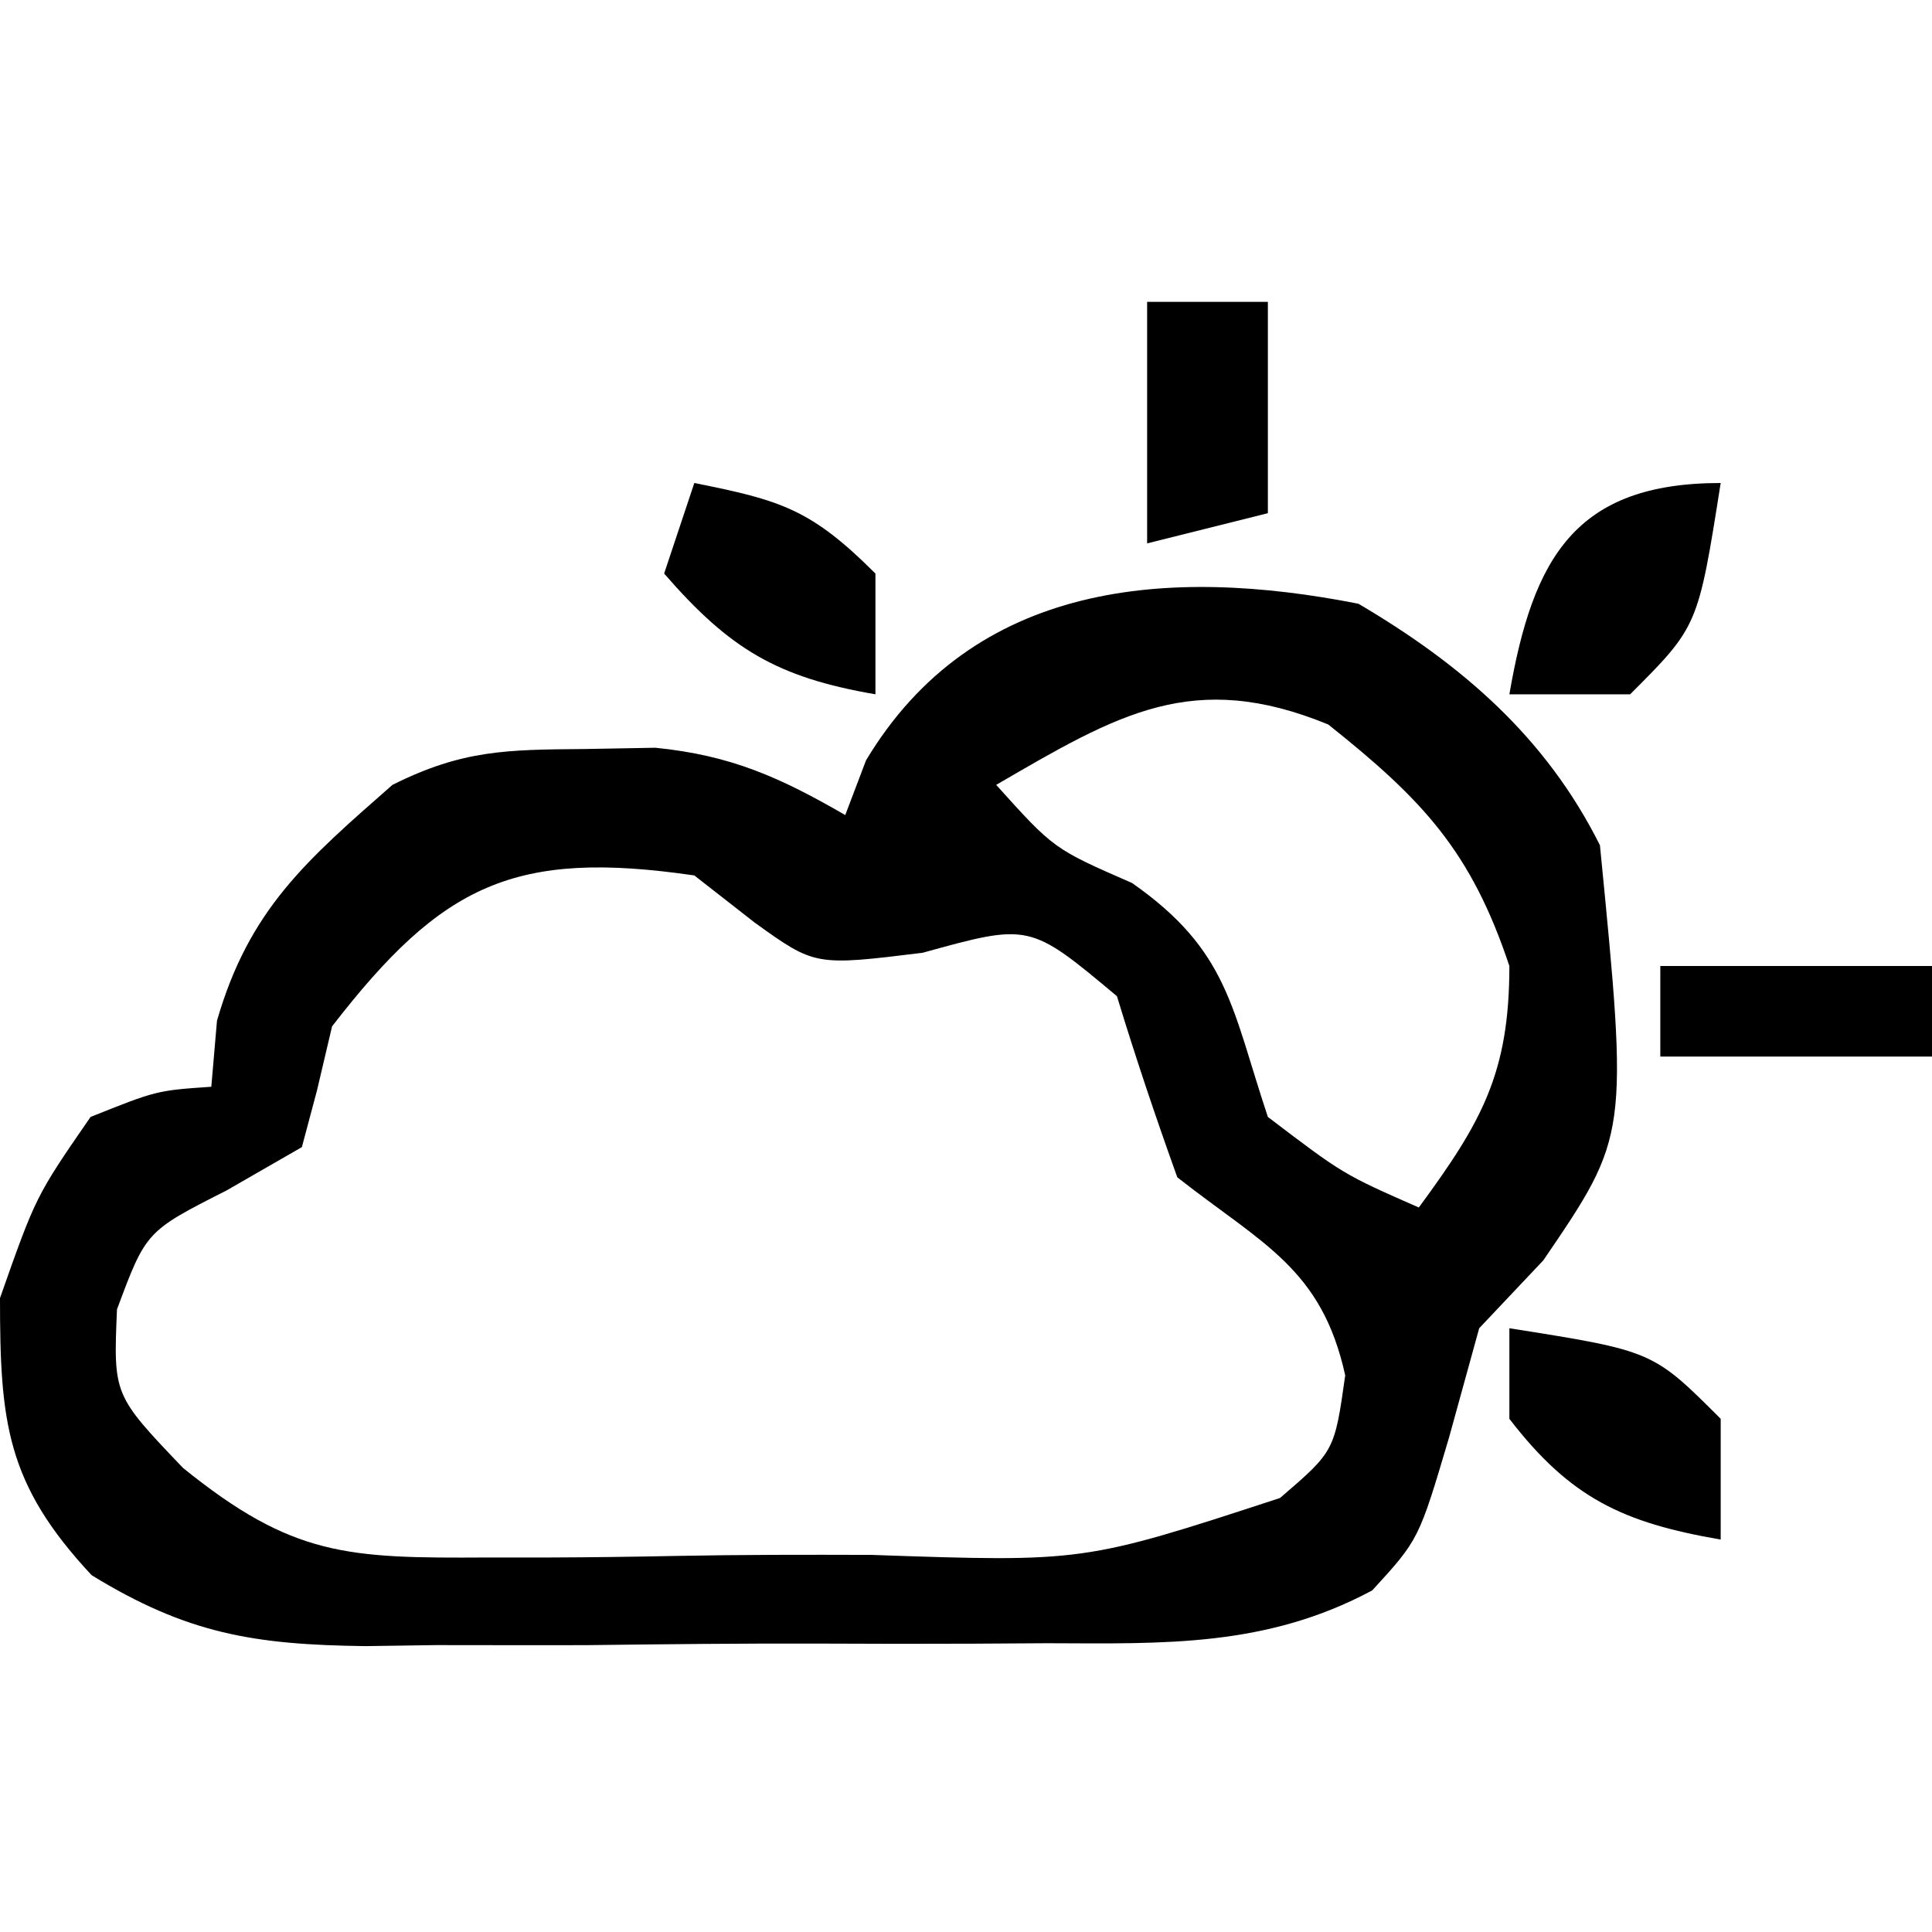 <?xml version="1.0" encoding="UTF-8"?>
<svg version="1.1" xmlns="http://www.w3.org/2000/svg" width="64" height="64">
<path d="M0 0 C3.429 2.02 6.208 4.417 8 8 C8.944 17.615 8.944 17.615 6.125 21.75 C5.073 22.864 5.073 22.864 4 24 C3.67 25.196 3.34 26.392 3 27.625 C2 31 2 31 0.457 32.684 C-3.054 34.565 -6.421 34.448 -10.309 34.434 C-11.112 34.439 -11.916 34.444 -12.744 34.449 C-14.441 34.456 -16.138 34.455 -17.835 34.446 C-20.425 34.438 -23.013 34.466 -25.604 34.498 C-27.255 34.5 -28.907 34.499 -30.559 34.496 C-31.33 34.507 -32.101 34.519 -32.895 34.53 C-36.581 34.483 -38.798 34.124 -41.965 32.18 C-44.796 29.147 -45 27.109 -45 23 C-43.812 19.625 -43.812 19.625 -42 17 C-39.812 16.125 -39.812 16.125 -38 16 C-37.938 15.278 -37.876 14.556 -37.812 13.812 C-36.746 10.122 -34.852 8.504 -32 6 C-29.674 4.837 -28.213 4.834 -25.625 4.812 C-24.469 4.791 -24.469 4.791 -23.289 4.77 C-20.782 5.022 -19.167 5.748 -17 7 C-16.66 6.103 -16.66 6.103 -16.312 5.188 C-12.751 -0.749 -6.31 -1.246 0 0 Z M-12 6 C-10.092 8.119 -10.092 8.119 -7.5 9.25 C-4.305 11.486 -4.207 13.378 -3 17 C-0.504 18.899 -0.504 18.899 2 20 C4.08 17.171 5 15.555 5 12 C3.731 8.192 2.127 6.488 -1 4 C-5.479 2.162 -7.962 3.652 -12 6 Z M-34 14 C-34.165 14.701 -34.33 15.402 -34.5 16.125 C-34.665 16.744 -34.83 17.363 -35 18 C-36.237 18.712 -36.237 18.712 -37.5 19.438 C-40.161 20.788 -40.161 20.788 -41.125 23.375 C-41.244 26.211 -41.244 26.211 -38.938 28.627 C-35.3 31.566 -33.498 31.62 -28.871 31.594 C-27.864 31.594 -27.864 31.594 -26.836 31.594 C-25.423 31.589 -24.01 31.571 -22.598 31.542 C-20.44 31.5 -18.285 31.501 -16.127 31.508 C-9.103 31.751 -9.103 31.751 -2.598 29.623 C-0.793 28.073 -0.793 28.073 -0.438 25.562 C-1.217 22.011 -3.189 21.209 -6 19 C-6.714 17.016 -7.386 15.017 -8 13 C-10.89 10.581 -10.89 10.581 -14.438 11.562 C-18 12 -18 12 -20 10.562 C-20.66 10.047 -21.32 9.531 -22 9 C-27.943 8.136 -30.348 9.274 -34 14 Z " fill="#000000" transform="translate(45,20)"/>
<path d="M0 0 C4.75 0.75 4.75 0.75 7 3 C7 4.32 7 5.64 7 7 C3.765 6.442 2.021 5.628 0 3 C0 2.01 0 1.02 0 0 Z " fill="#000000" transform="translate(50,44)"/>
<path d="M0 0 C-0.75 4.75 -0.75 4.75 -3 7 C-4.32 7 -5.64 7 -7 7 C-6.22 2.476 -4.818 0 0 0 Z " fill="#000000" transform="translate(57,16)"/>
<path d="M0 0 C2.867 0.573 3.861 0.861 6 3 C6 4.32 6 5.64 6 7 C2.73 6.436 1.174 5.5 -1 3 C-0.67 2.01 -0.34 1.02 0 0 Z " fill="#000000" transform="translate(23,16)"/>
<path d="M0 0 C1.32 0 2.64 0 4 0 C4 2.31 4 4.62 4 7 C2.68 7.33 1.36 7.66 0 8 C0 5.36 0 2.72 0 0 Z " fill="#000000" transform="translate(38,10)"/>
<path d="M0 0 C2.97 0 5.94 0 9 0 C9 0.99 9 1.98 9 3 C6.03 3 3.06 3 0 3 C0 2.01 0 1.02 0 0 Z " fill="#000000" transform="translate(55,32)"/>
</svg>
